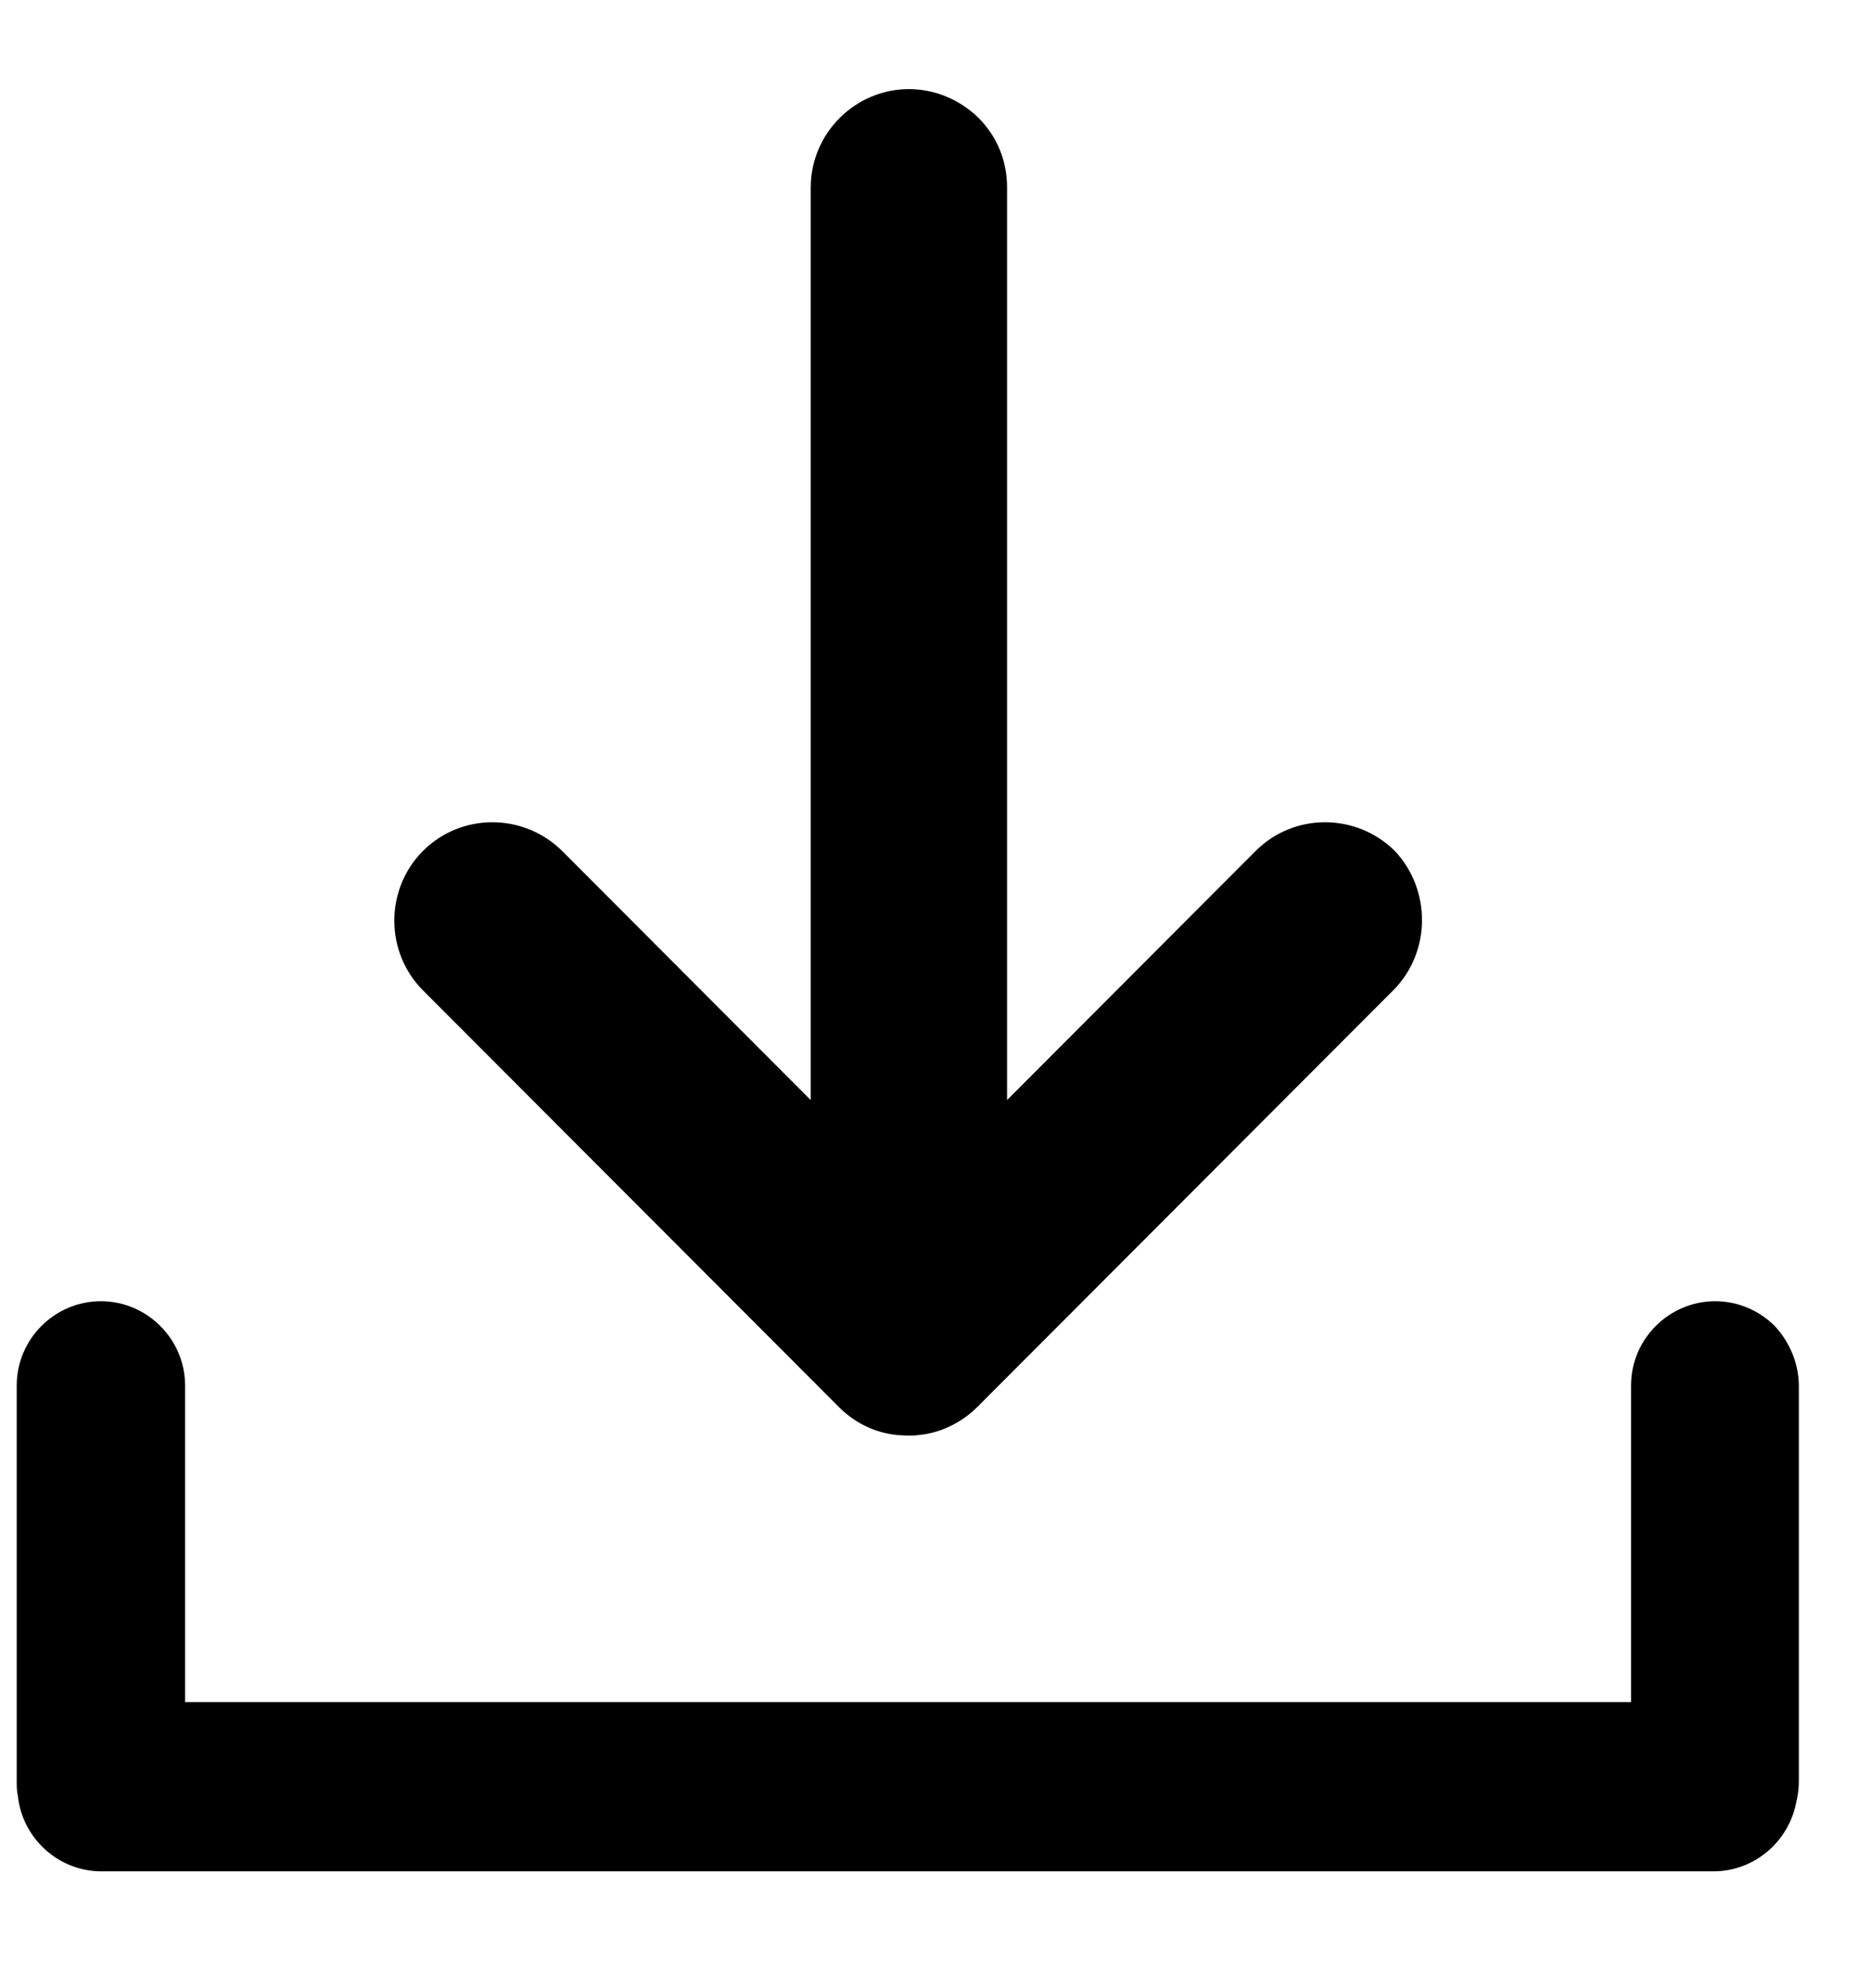 <svg width="16" height="17" viewBox="0 0 16 17" fill="none" xmlns="http://www.w3.org/2000/svg">
<g clip-path="url(#clip0_470_2165)">
<path d="M15.383 11.852V15.232C15.383 15.299 15.373 15.362 15.359 15.419C15.292 15.751 14.999 16.001 14.653 16.001L0.868 16.001C0.498 16.001 0.191 15.717 0.153 15.357C0.143 15.313 0.143 15.275 0.143 15.227V11.847C0.143 11.448 0.469 11.126 0.863 11.126C1.06 11.126 1.242 11.208 1.371 11.338C1.501 11.467 1.583 11.65 1.583 11.847V14.554H13.948V11.847C13.948 11.448 14.274 11.126 14.668 11.126C14.864 11.126 15.047 11.208 15.177 11.338C15.301 11.472 15.383 11.655 15.383 11.852L15.383 11.852Z" fill="black"/>
<path d="M11.914 8.468L8.377 12.011C8.372 12.021 8.363 12.026 8.358 12.03C8.228 12.16 8.06 12.242 7.893 12.266C7.878 12.266 7.864 12.271 7.849 12.271C7.82 12.275 7.792 12.275 7.763 12.275L7.681 12.271C7.667 12.271 7.653 12.266 7.638 12.266C7.465 12.242 7.302 12.16 7.173 12.03C7.168 12.025 7.158 12.016 7.154 12.011L3.617 8.468C3.454 8.305 3.372 8.088 3.372 7.872C3.372 7.656 3.454 7.439 3.617 7.276C3.943 6.949 4.476 6.949 4.807 7.276L6.933 9.406L6.933 1.603C6.933 1.141 7.312 0.762 7.772 0.762C8.003 0.762 8.214 0.858 8.367 1.007C8.521 1.161 8.612 1.367 8.612 1.603V9.406L10.738 7.276C11.064 6.949 11.597 6.949 11.928 7.276C12.24 7.608 12.24 8.141 11.914 8.468L11.914 8.468Z" fill="black"/>
</g>
<defs>
<clipPath id="clip0_470_2165">
<rect width="15.24" height="15.24" fill="white" transform="translate(0.143 0.762)"/>
</clipPath>
</defs>
</svg>
